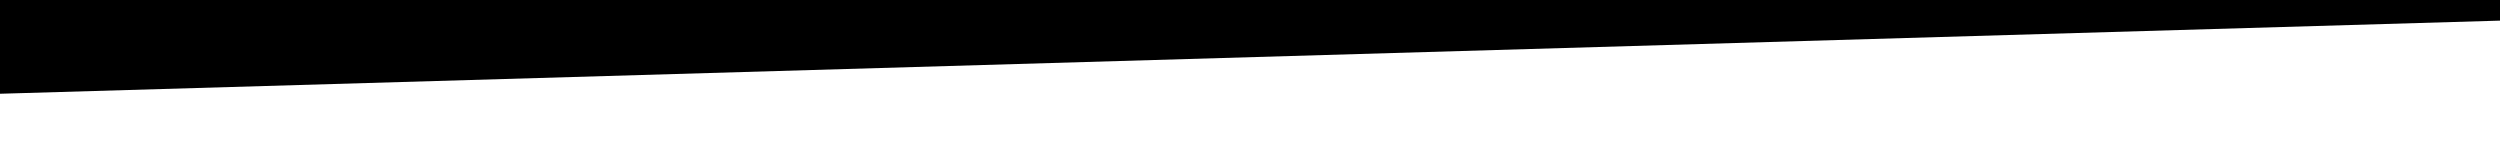 <?xml version="1.0" encoding="utf-8"?>
<!-- Generator: Adobe Illustrator 21.1.0, SVG Export Plug-In . SVG Version: 6.00 Build 0)  -->
<svg version="1.1" id="Layer_1" xmlns="http://www.w3.org/2000/svg" xmlns:xlink="http://www.w3.org/1999/xlink" x="0px" y="0px"
	 viewBox="0 0 2000 120" style="enable-background:new 0 0 2000 120;" xml:space="preserve">
<title>yellow-ramp-1</title>
<polygon points="2000,16.5 0,75 0,0 2000,0 "/>
</svg>
